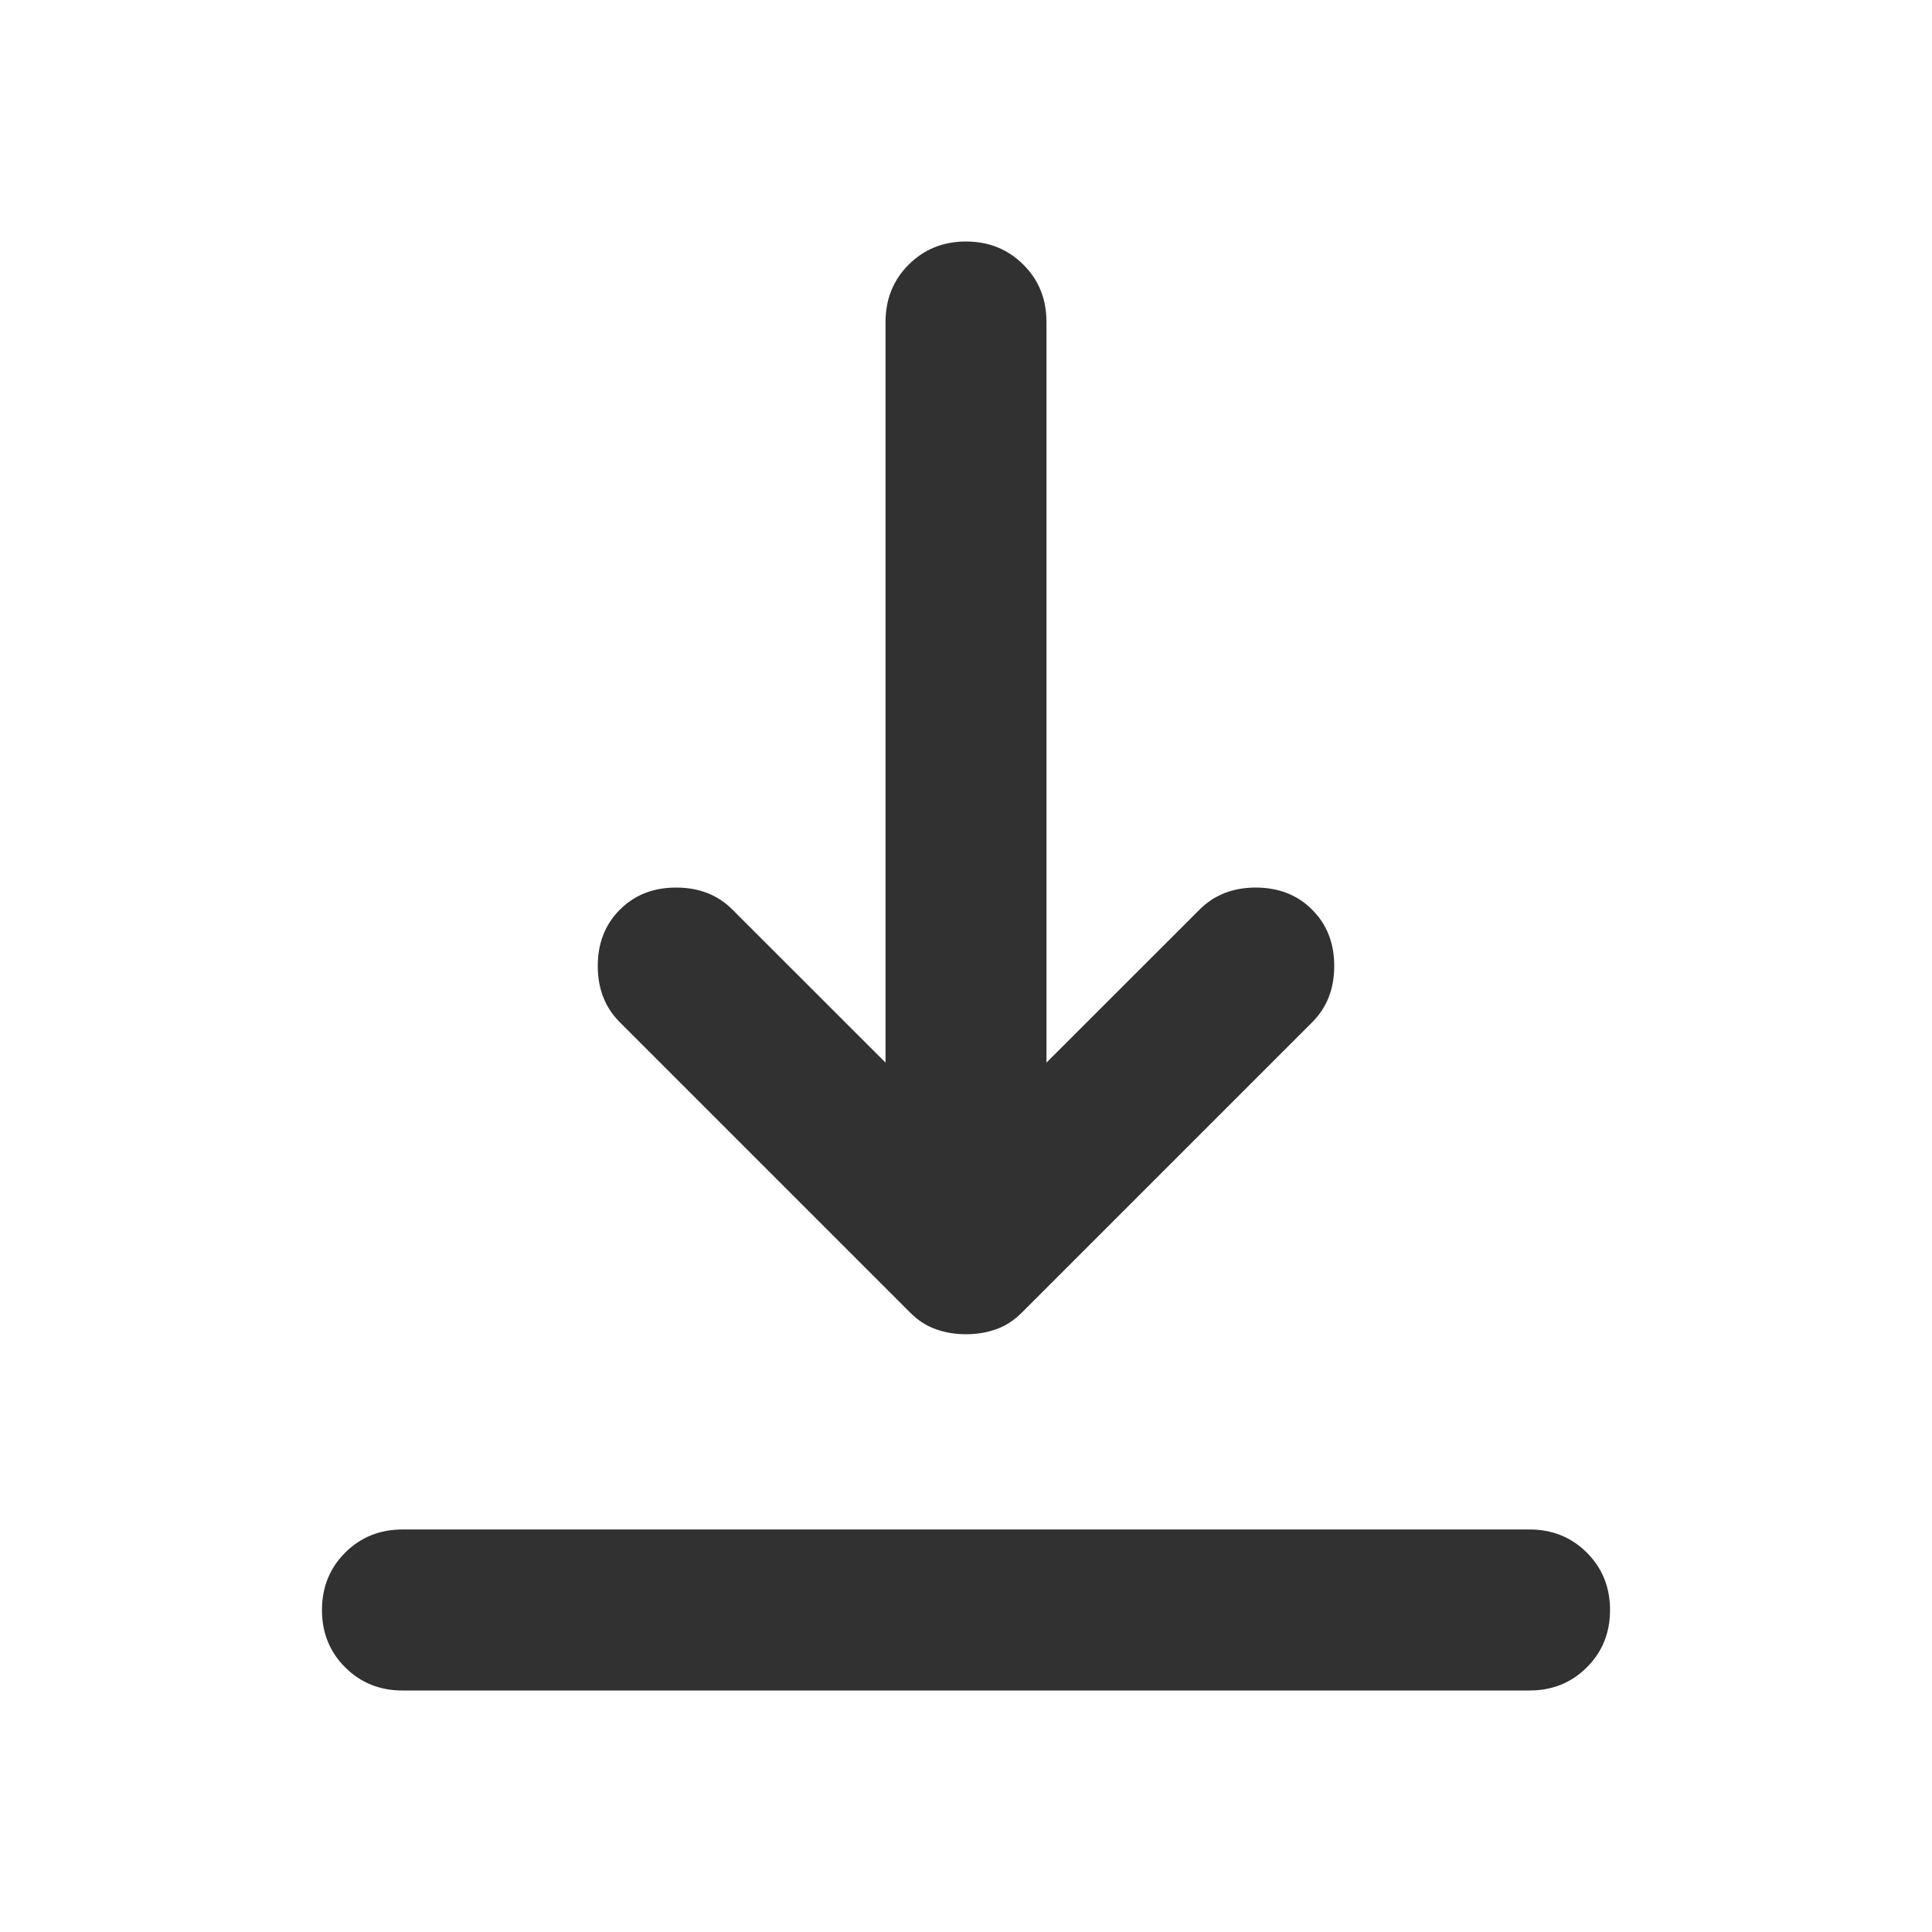 <svg width="20" height="20" viewBox="0 0 20 20" fill="none" xmlns="http://www.w3.org/2000/svg">
<path d="M4.167 17.5C3.931 17.5 3.733 17.42 3.573 17.26C3.413 17.101 3.333 16.903 3.333 16.667C3.333 16.431 3.413 16.233 3.573 16.073C3.733 15.913 3.931 15.833 4.167 15.833H15.833C16.069 15.833 16.267 15.913 16.427 16.073C16.587 16.233 16.667 16.431 16.667 16.667C16.667 16.903 16.587 17.101 16.427 17.26C16.267 17.42 16.069 17.5 15.833 17.5H4.167ZM10 13.812C9.889 13.812 9.785 13.795 9.688 13.76C9.59 13.726 9.5 13.667 9.417 13.583L6.417 10.583C6.264 10.431 6.188 10.236 6.188 10C6.188 9.764 6.264 9.569 6.417 9.417C6.569 9.264 6.764 9.188 7 9.188C7.236 9.188 7.431 9.264 7.583 9.417L9.167 11V3.333C9.167 3.097 9.247 2.899 9.406 2.74C9.566 2.58 9.764 2.5 10 2.5C10.236 2.5 10.434 2.58 10.594 2.74C10.754 2.899 10.833 3.097 10.833 3.333V11L12.417 9.417C12.569 9.264 12.764 9.188 13 9.188C13.236 9.188 13.431 9.264 13.583 9.417C13.736 9.569 13.812 9.764 13.812 10C13.812 10.236 13.736 10.431 13.583 10.583L10.583 13.583C10.5 13.667 10.41 13.726 10.312 13.76C10.215 13.795 10.111 13.812 10 13.812Z" fill="#313131"/>
</svg>
